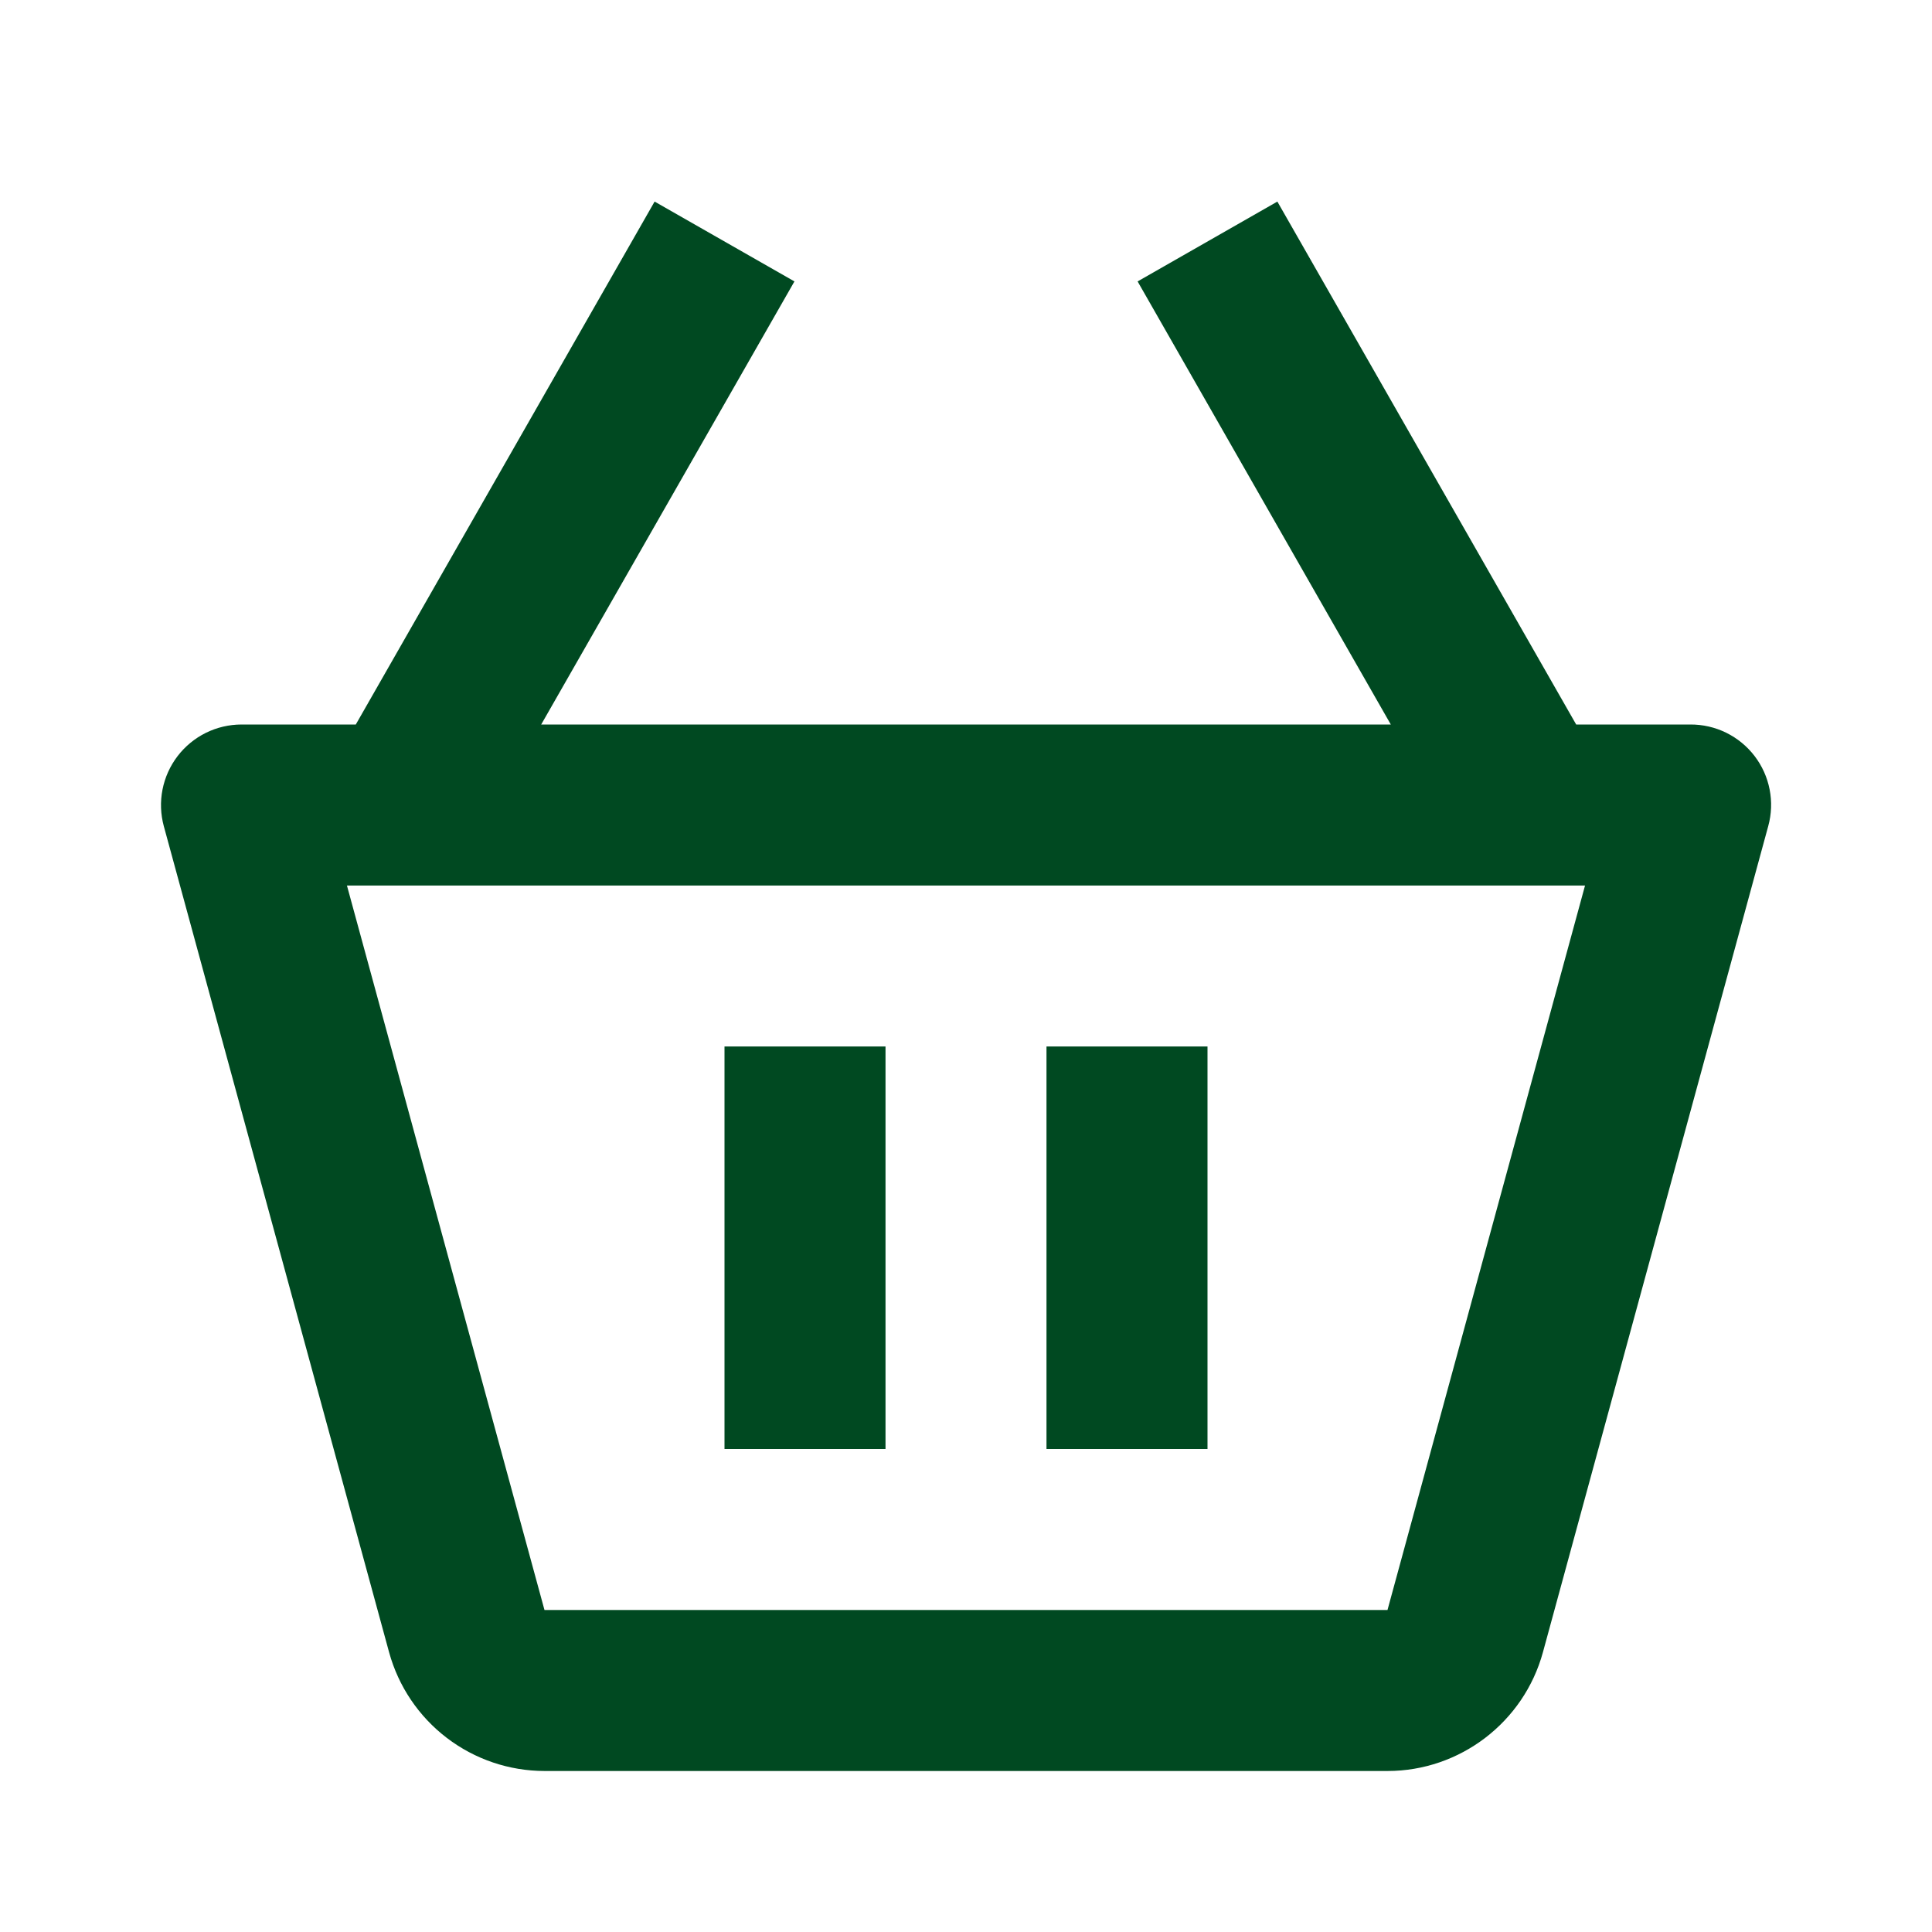 <svg width="80" height="80" viewBox="0 0 80 80" fill="none" xmlns="http://www.w3.org/2000/svg">
<path d="M69.999 30H65.266L52.893 8.347L47.106 11.653L57.59 30H22.41L32.896 11.653L27.106 8.347L14.733 30H9.999C9.487 30.001 8.982 30.119 8.523 30.346C8.064 30.574 7.663 30.904 7.352 31.311C7.041 31.718 6.828 32.191 6.729 32.694C6.63 33.197 6.649 33.716 6.783 34.21L16.113 68.423C16.501 69.833 17.34 71.076 18.502 71.963C19.664 72.85 21.084 73.331 22.546 73.333H57.456C60.45 73.333 63.096 71.317 63.889 68.417L73.219 34.207C73.355 33.712 73.375 33.193 73.276 32.689C73.178 32.186 72.965 31.712 72.653 31.305C72.341 30.897 71.939 30.568 71.479 30.341C71.019 30.115 70.512 29.998 69.999 30ZM57.453 66.667H22.546L14.366 36.667H65.633L57.453 66.667Z" fill="#004921"/>
<path d="M30 43.333H36.667V60H30V43.333ZM43.333 43.333H50V60H43.333V43.333Z" fill="#004921"/>
</svg>
